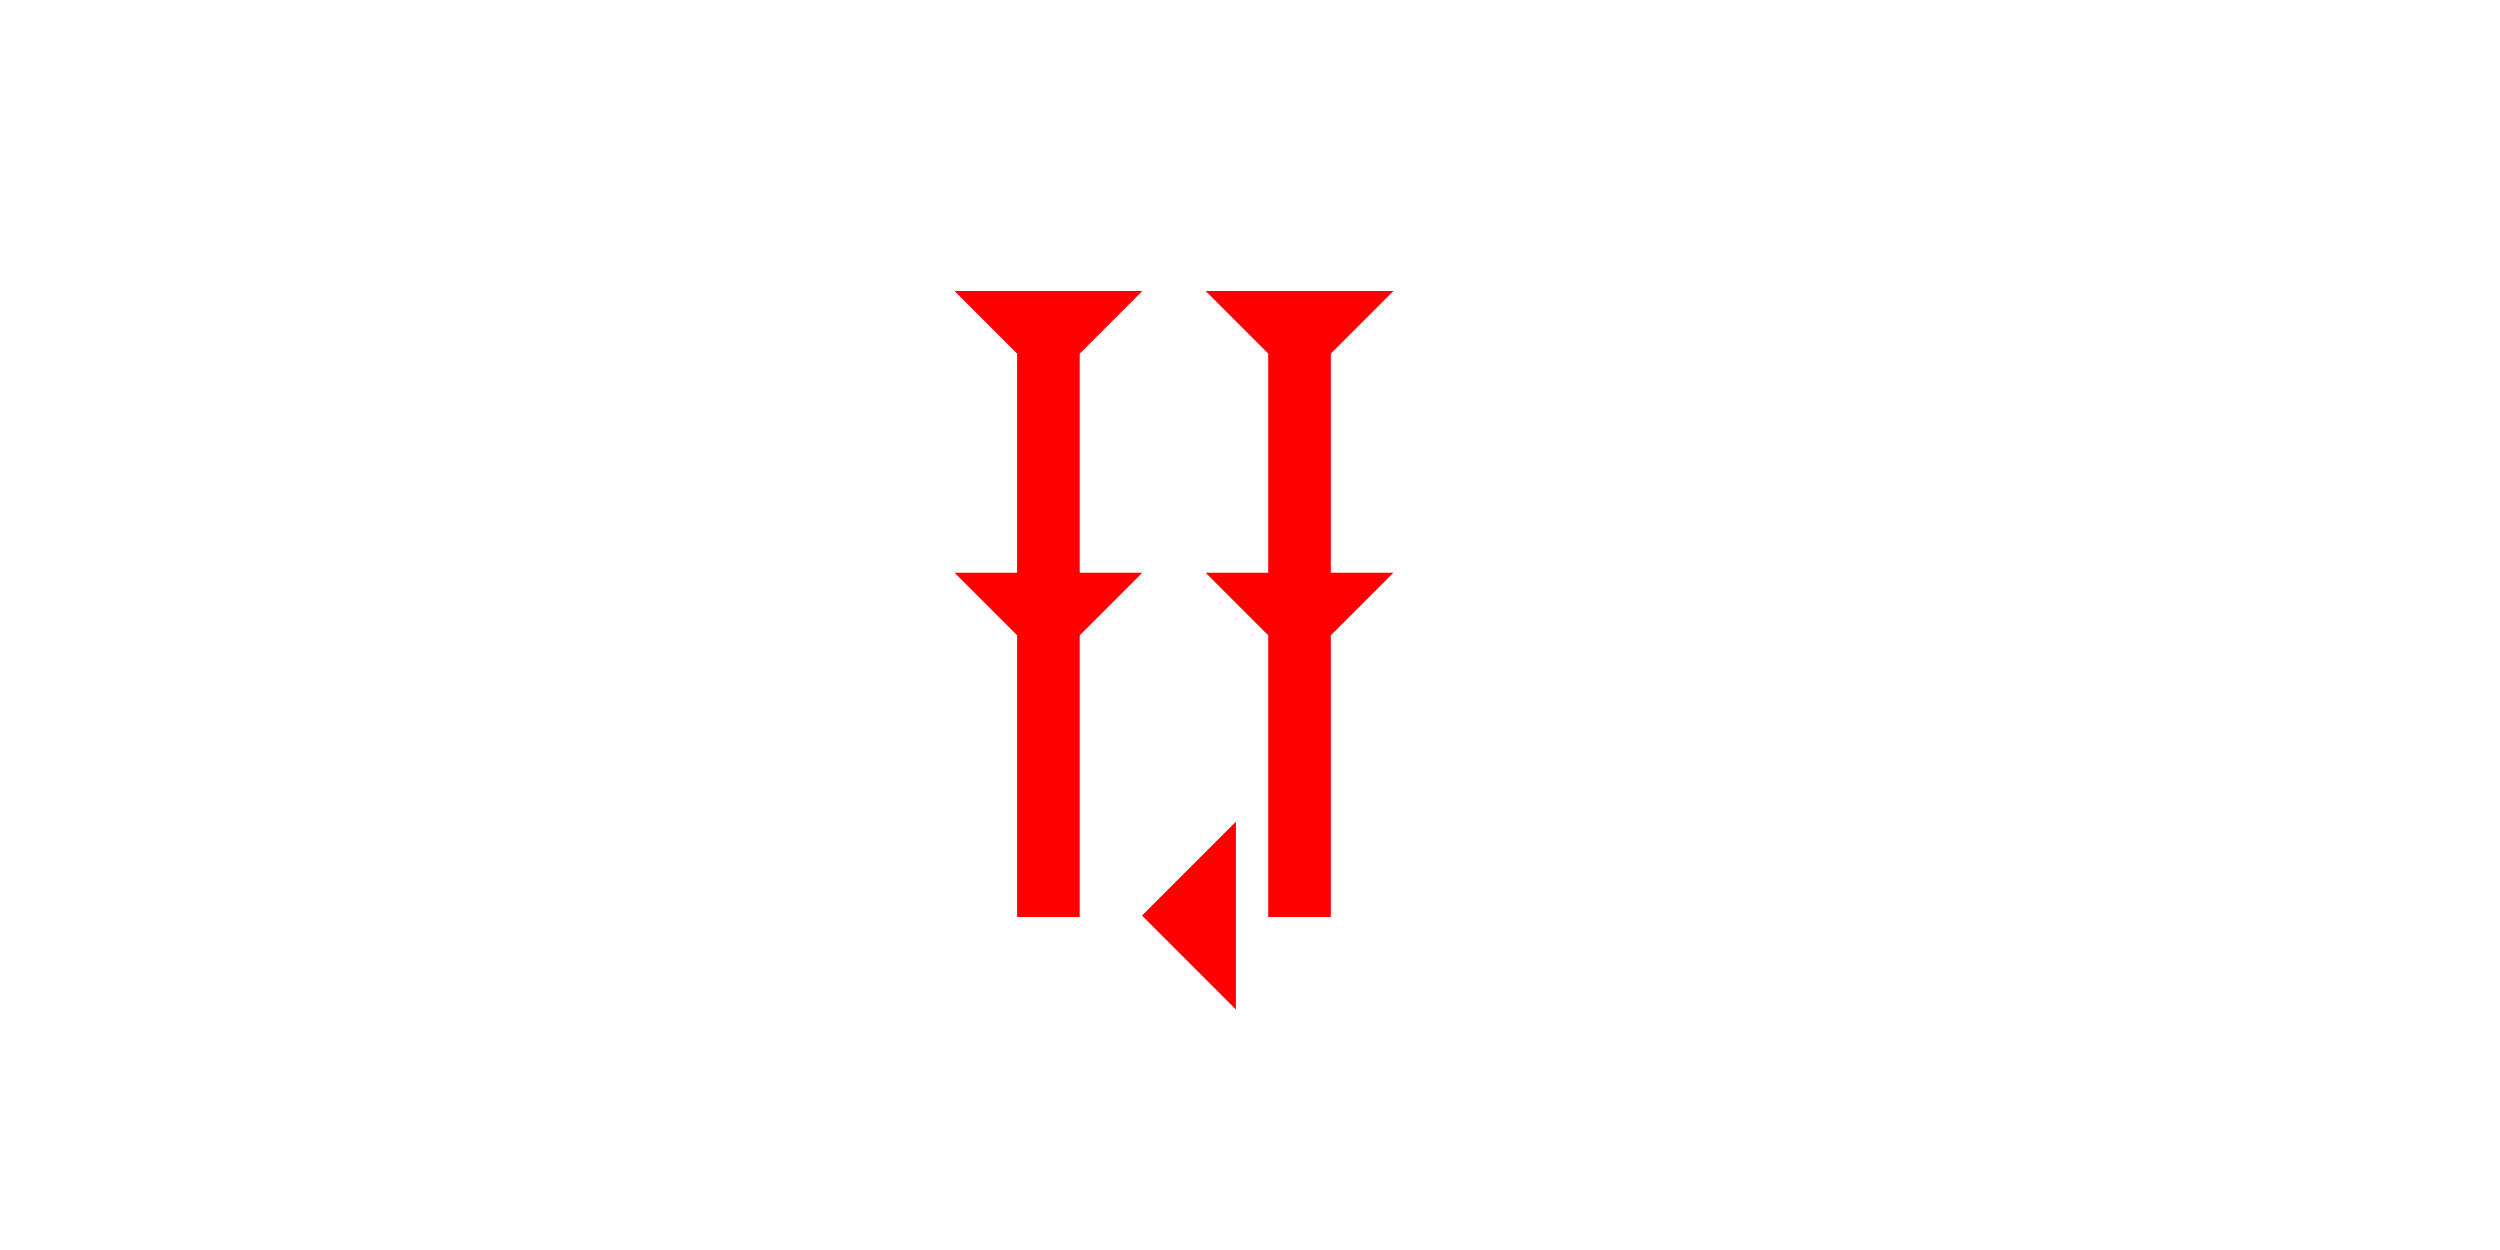 <?xml version="1.0" encoding="UTF-8" standalone="no"?>
<svg
   xmlns:dc="http://purl.org/dc/elements/1.1/"
   xmlns:cc="http://creativecommons.org/ns#"
   xmlns:rdf="http://www.w3.org/1999/02/22-rdf-syntax-ns#"
   xmlns:svg="http://www.w3.org/2000/svg"
   xmlns="http://www.w3.org/2000/svg"
   width="160"
   height="80"
   viewBox="0 0 42.333 21.167"
   version="1.1"
   id="svg8">
  <defs
     id="defs2" />
  <g
     id="layer1">
    <polygon
       points="12,0 8,4 8,18 12,18 8,22 8,40 4,40 4,22 0,18 4,18 4,4 0,0 "
       style="fill:#ff0000"
       id="polygon120"
       transform="matrix(0.265,0,0,0.265,16.163,4.928)">
      <title
         id="title195">Down Vertical Head-to-Tail Mark, DVHT</title>
    </polygon>
    <polygon
       points="8,4 8,18 12,18 8,22 8,40 4,40 4,22 0,18 4,18 4,4 0,0 12,0 "
       style="fill:#ff0000"
       id="polygon134"
       transform="matrix(0.265,0,0,0.265,20.415,4.928)">
      <title
         id="title197">Down Vertical Head-to-Tail Mark, DVHT</title>
    </polygon>
    <polygon
       points="0,6 6,0 6,12 "
       style="fill:#ff0000"
       id="polygon201"
       transform="matrix(0.265,0,0,0.265,19.338,13.914)">
      <title
         id="title199">Heel Mark, HE</title>
    </polygon>
  </g>
</svg>
